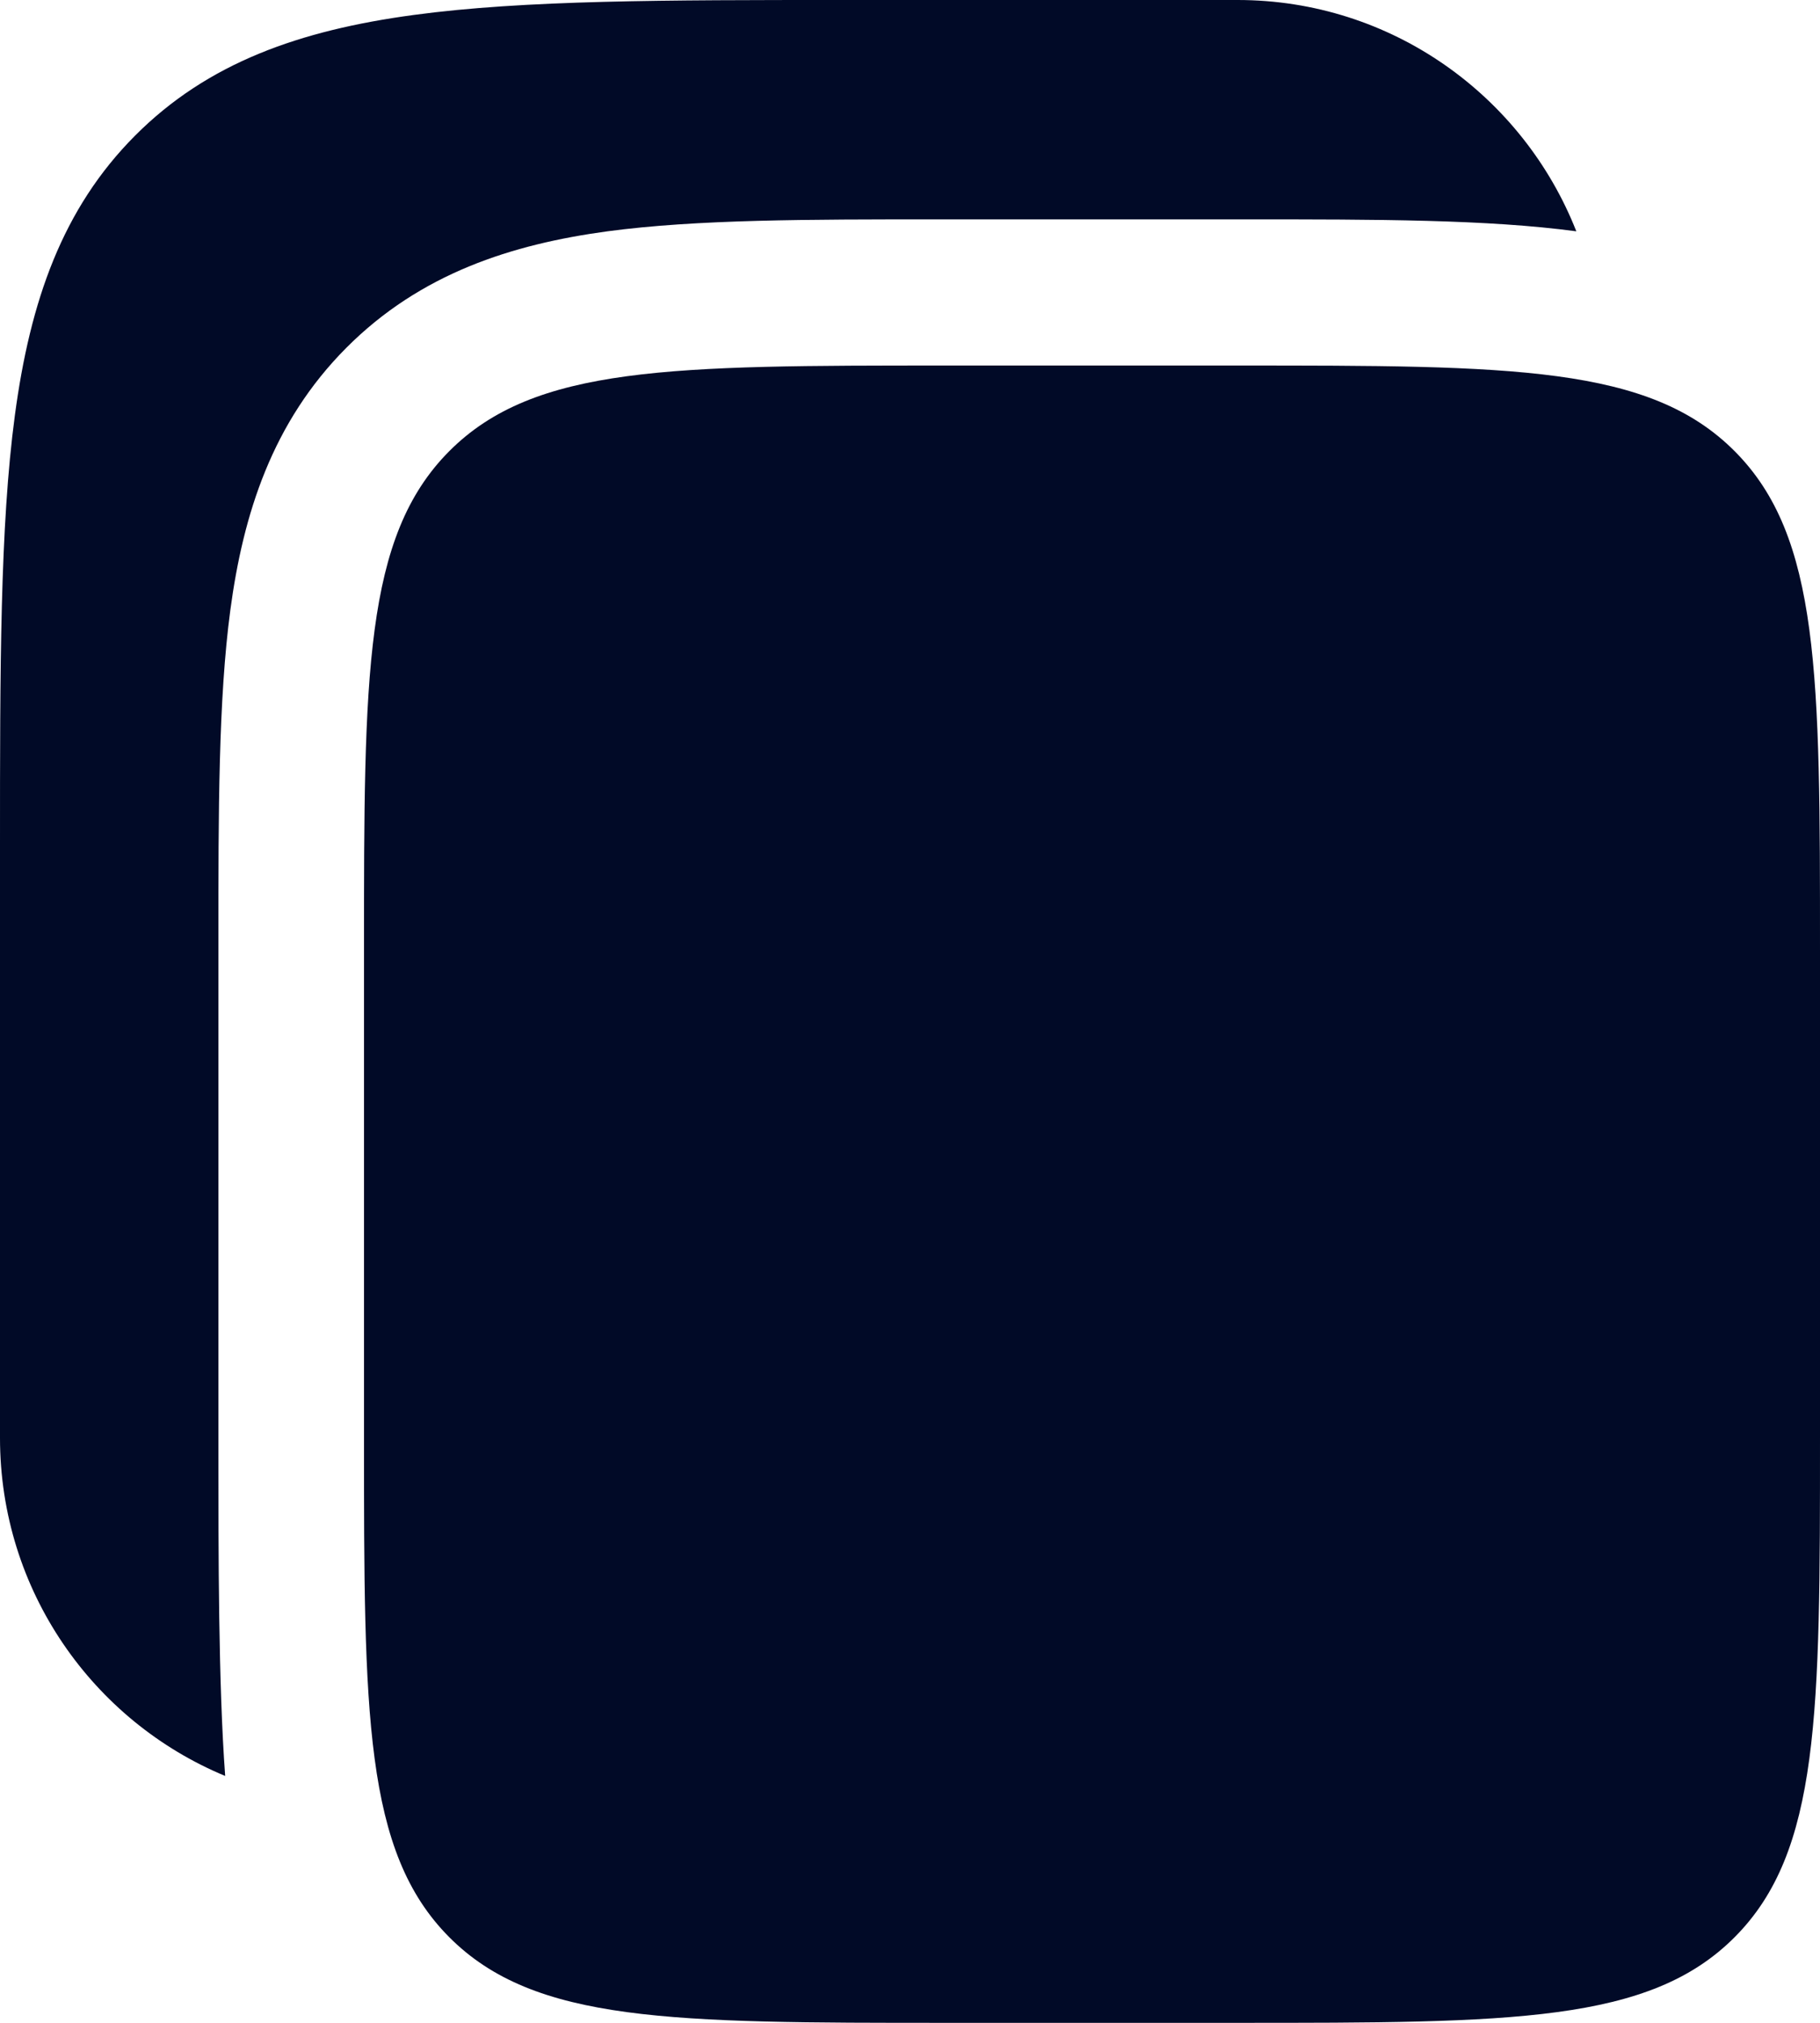 <svg width="18" height="20" viewBox="0 0 18 20" fill="none" xmlns="http://www.w3.org/2000/svg">
<path d="M8.346 2.89812e-07H12.24C13.762 2.89812e-07 15.063 0.948 15.59 2.287C14.709 2.169 13.611 2.169 12.335 2.169H9.265C7.989 2.169 6.889 2.169 6.008 2.287C5.064 2.415 4.159 2.702 3.425 3.439C2.691 4.176 2.405 5.084 2.278 6.032C2.16 6.916 2.16 8.021 2.16 9.302V14.312C2.16 15.374 2.16 16.65 2.227 17.559C0.92 17.017 2.88734e-07 15.725 2.88734e-07 14.217V8.379C-1.42668e-05 6.608 -2.57939e-05 5.205 0.147 4.107C0.298 2.977 0.617 2.062 1.336 1.341C2.054 0.62 2.965 0.3 4.091 0.148C5.184 -2.58982e-05 6.582 -1.43214e-05 8.346 2.89812e-07Z" fill="#010A27"/>
<path d="M4.443 4.461C3.6 5.308 3.6 6.671 3.6 9.397V14.217C3.6 16.943 3.6 18.306 4.443 19.153C5.287 20 6.644 20 9.36 20H12.24C14.955 20 16.312 20 17.156 19.153C18 18.306 18 16.943 18 14.217V9.397C18 6.671 18 5.308 17.156 4.461C16.312 3.614 14.955 3.614 12.24 3.614H9.36C6.644 3.614 5.287 3.614 4.443 4.461Z" fill="#010A27"/>
</svg>
